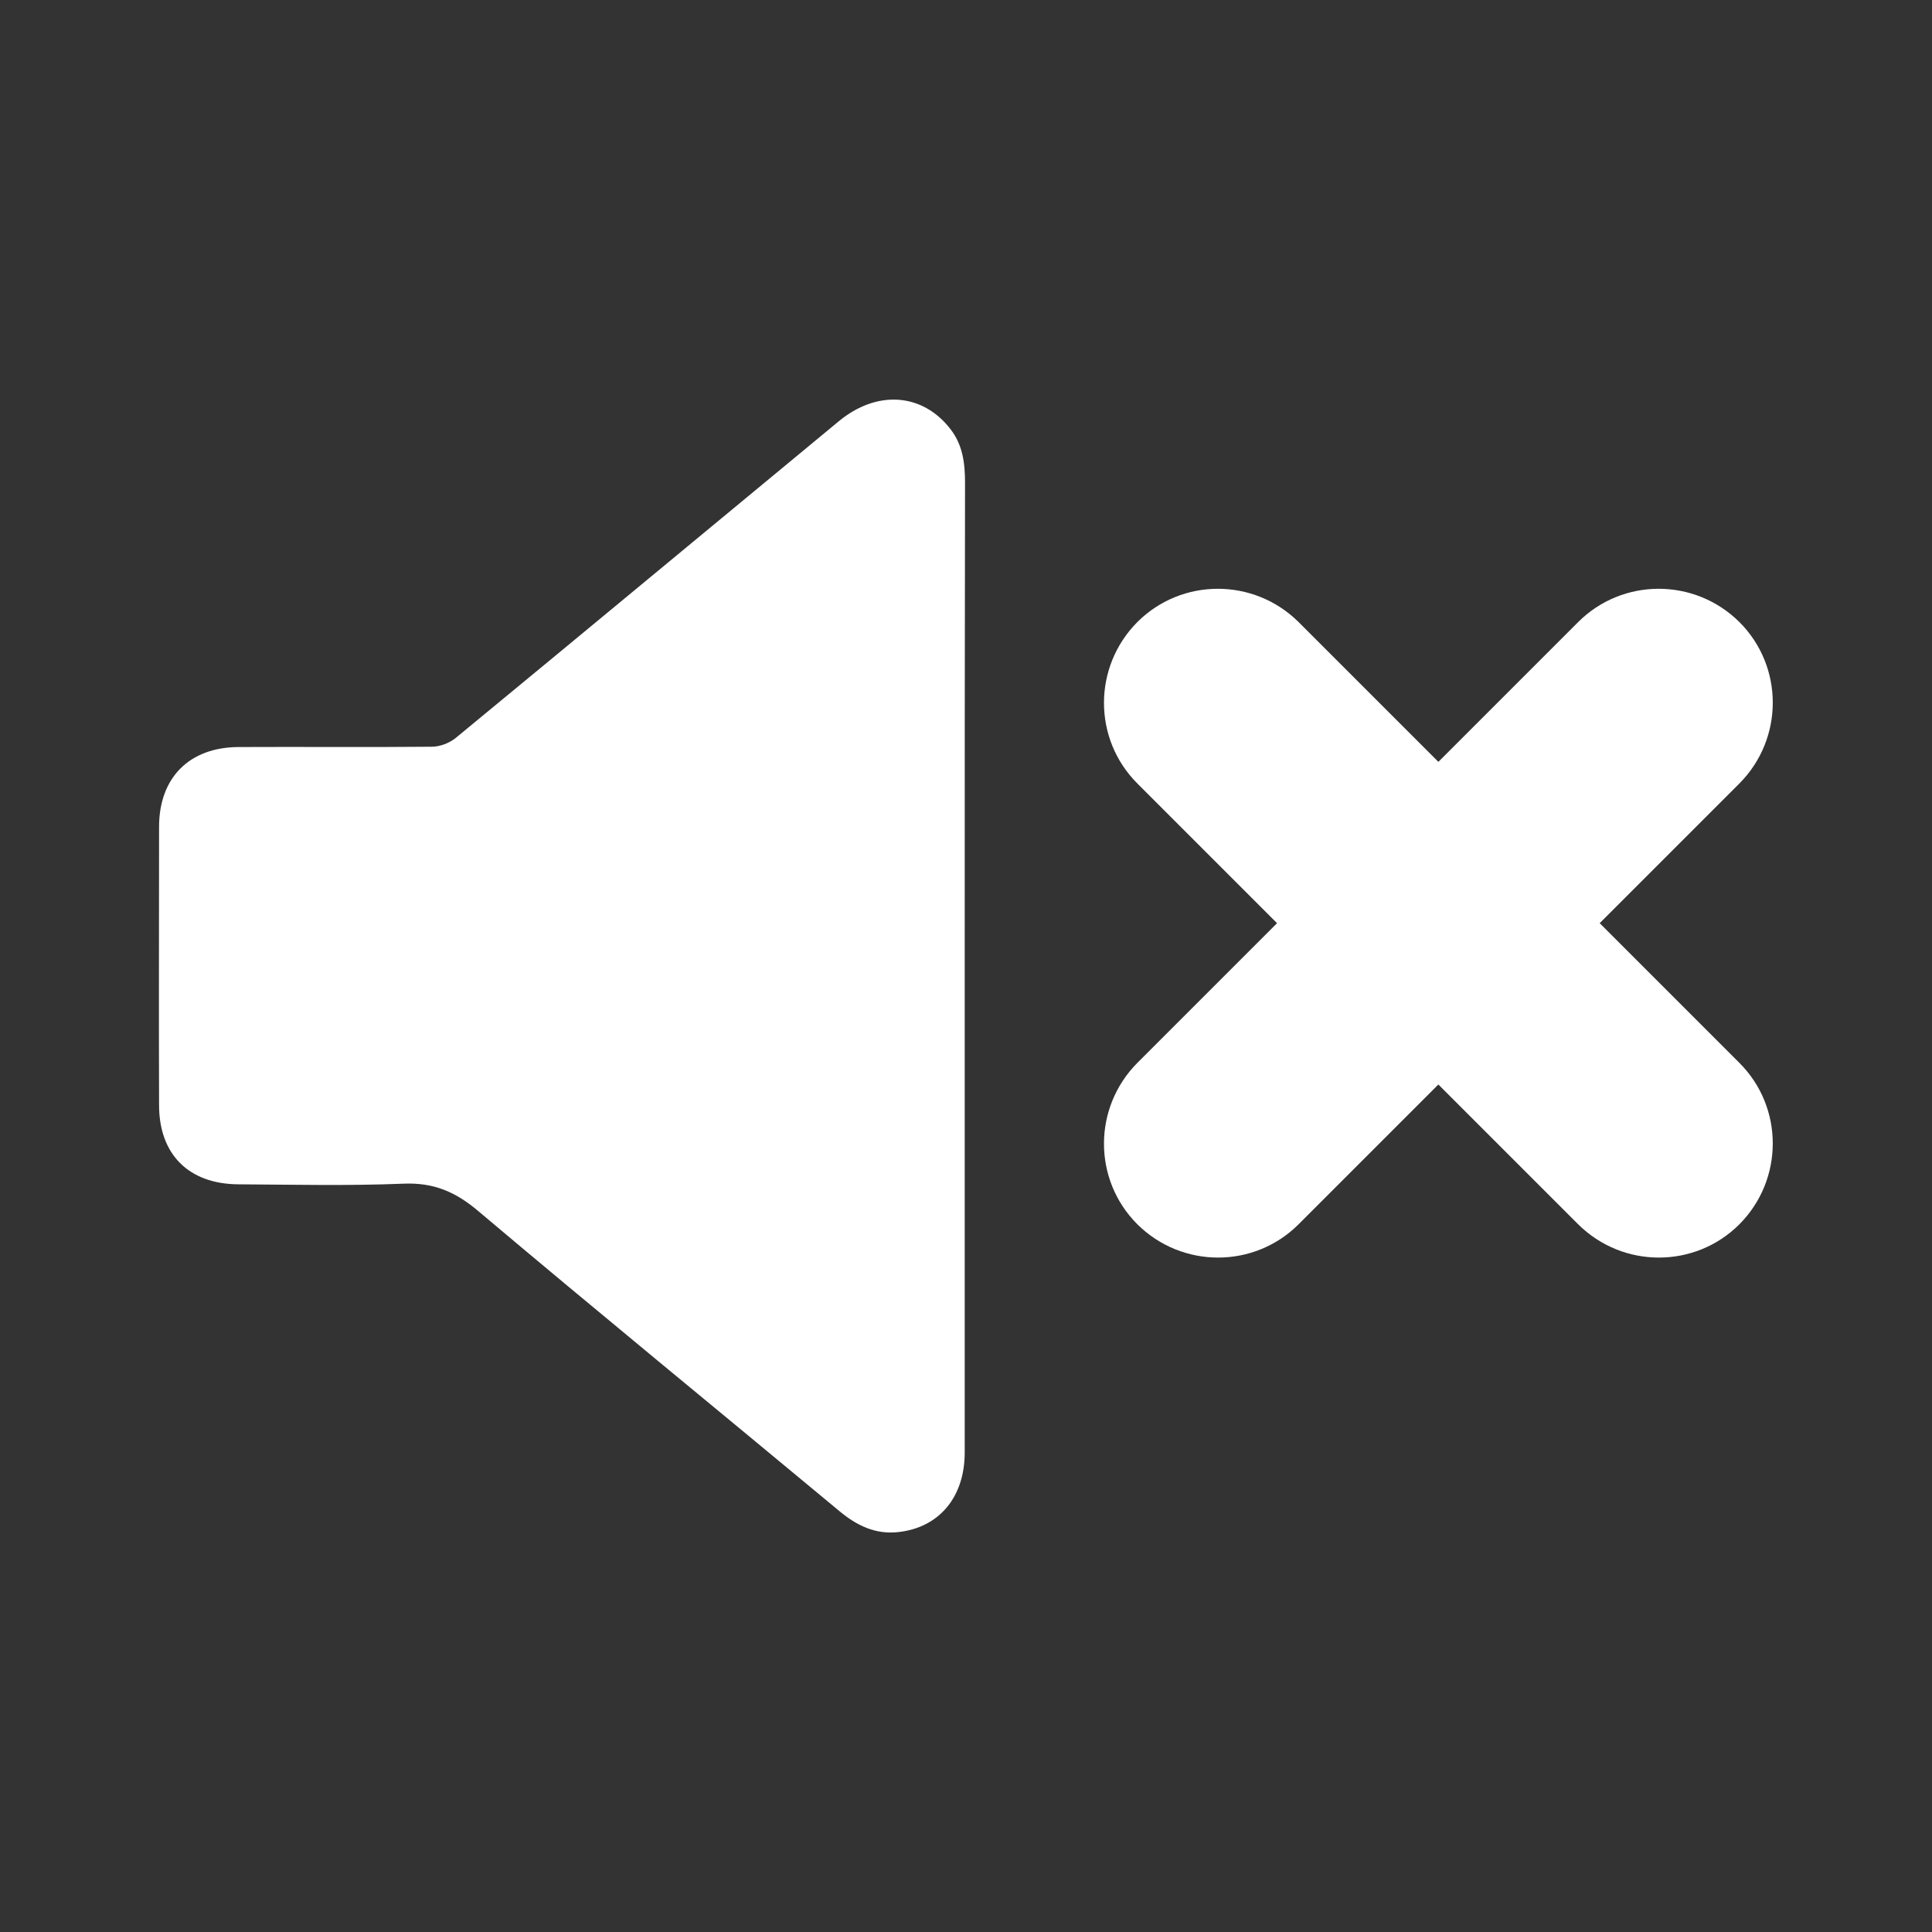 <?xml version="1.0" encoding="utf-8"?>
<!-- Generator: Adobe Illustrator 24.3.0, SVG Export Plug-In . SVG Version: 6.00 Build 0)  -->
<svg version="1.1" id="Layer_1" xmlns="http://www.w3.org/2000/svg" xmlns:xlink="http://www.w3.org/1999/xlink" x="0px" y="0px"
	 viewBox="0 0 600 600" style="enable-background:new 0 0 600 600;" xml:space="preserve" fill="#ffffff">
<rect x="0" y="0" width="600" height="600" fill="#333333" stroke="none"/>
<g>
	<path d="M299.6,300.2c0,50.3,0,100.6,0,150.9c0,13.8-7.9,23.3-20.6,24.7c-7.1,0.8-12.9-2-18.3-6.5c-37.4-31.1-75.1-61.9-112.3-93.3
		c-7-5.9-13.8-8.8-23.1-8.4c-17.1,0.7-34.2,0.3-51.3,0.2c-15.4-0.1-24.6-9.3-24.6-24.6c-0.1-28.8,0-57.6,0-86.4
		c0-15.3,9.4-24.7,24.6-24.8c20-0.1,40,0.1,60.1-0.1c2.5,0,5.4-1.1,7.4-2.7c39.7-32.7,79.2-65.5,118.9-98.3
		c11.9-9.9,26.1-8.9,34.8,2.4c3.8,4.9,4.5,10.6,4.5,16.6C299.6,200,299.6,250.1,299.6,300.2z"/>
	<path d="M353.2,380.2L353.2,380.2c-13.8-13.8-13.8-36.2,0-50.1l136.9-136.9c13.8-13.8,36.2-13.8,50.1,0l0,0
		c13.8,13.8,13.8,36.2,0,50.1L403.3,380.2C389.5,394,367.1,394,353.2,380.2z"/>
	<path d="M540.2,380.2L540.2,380.2c-13.8,13.8-36.2,13.8-50.1,0L353.2,243.3c-13.8-13.8-13.8-36.2,0-50.1l0,0
		c13.8-13.8,36.2-13.8,50.1,0l136.9,136.9C554,343.9,554,366.3,540.2,380.2z"/>
</g>
</svg>
